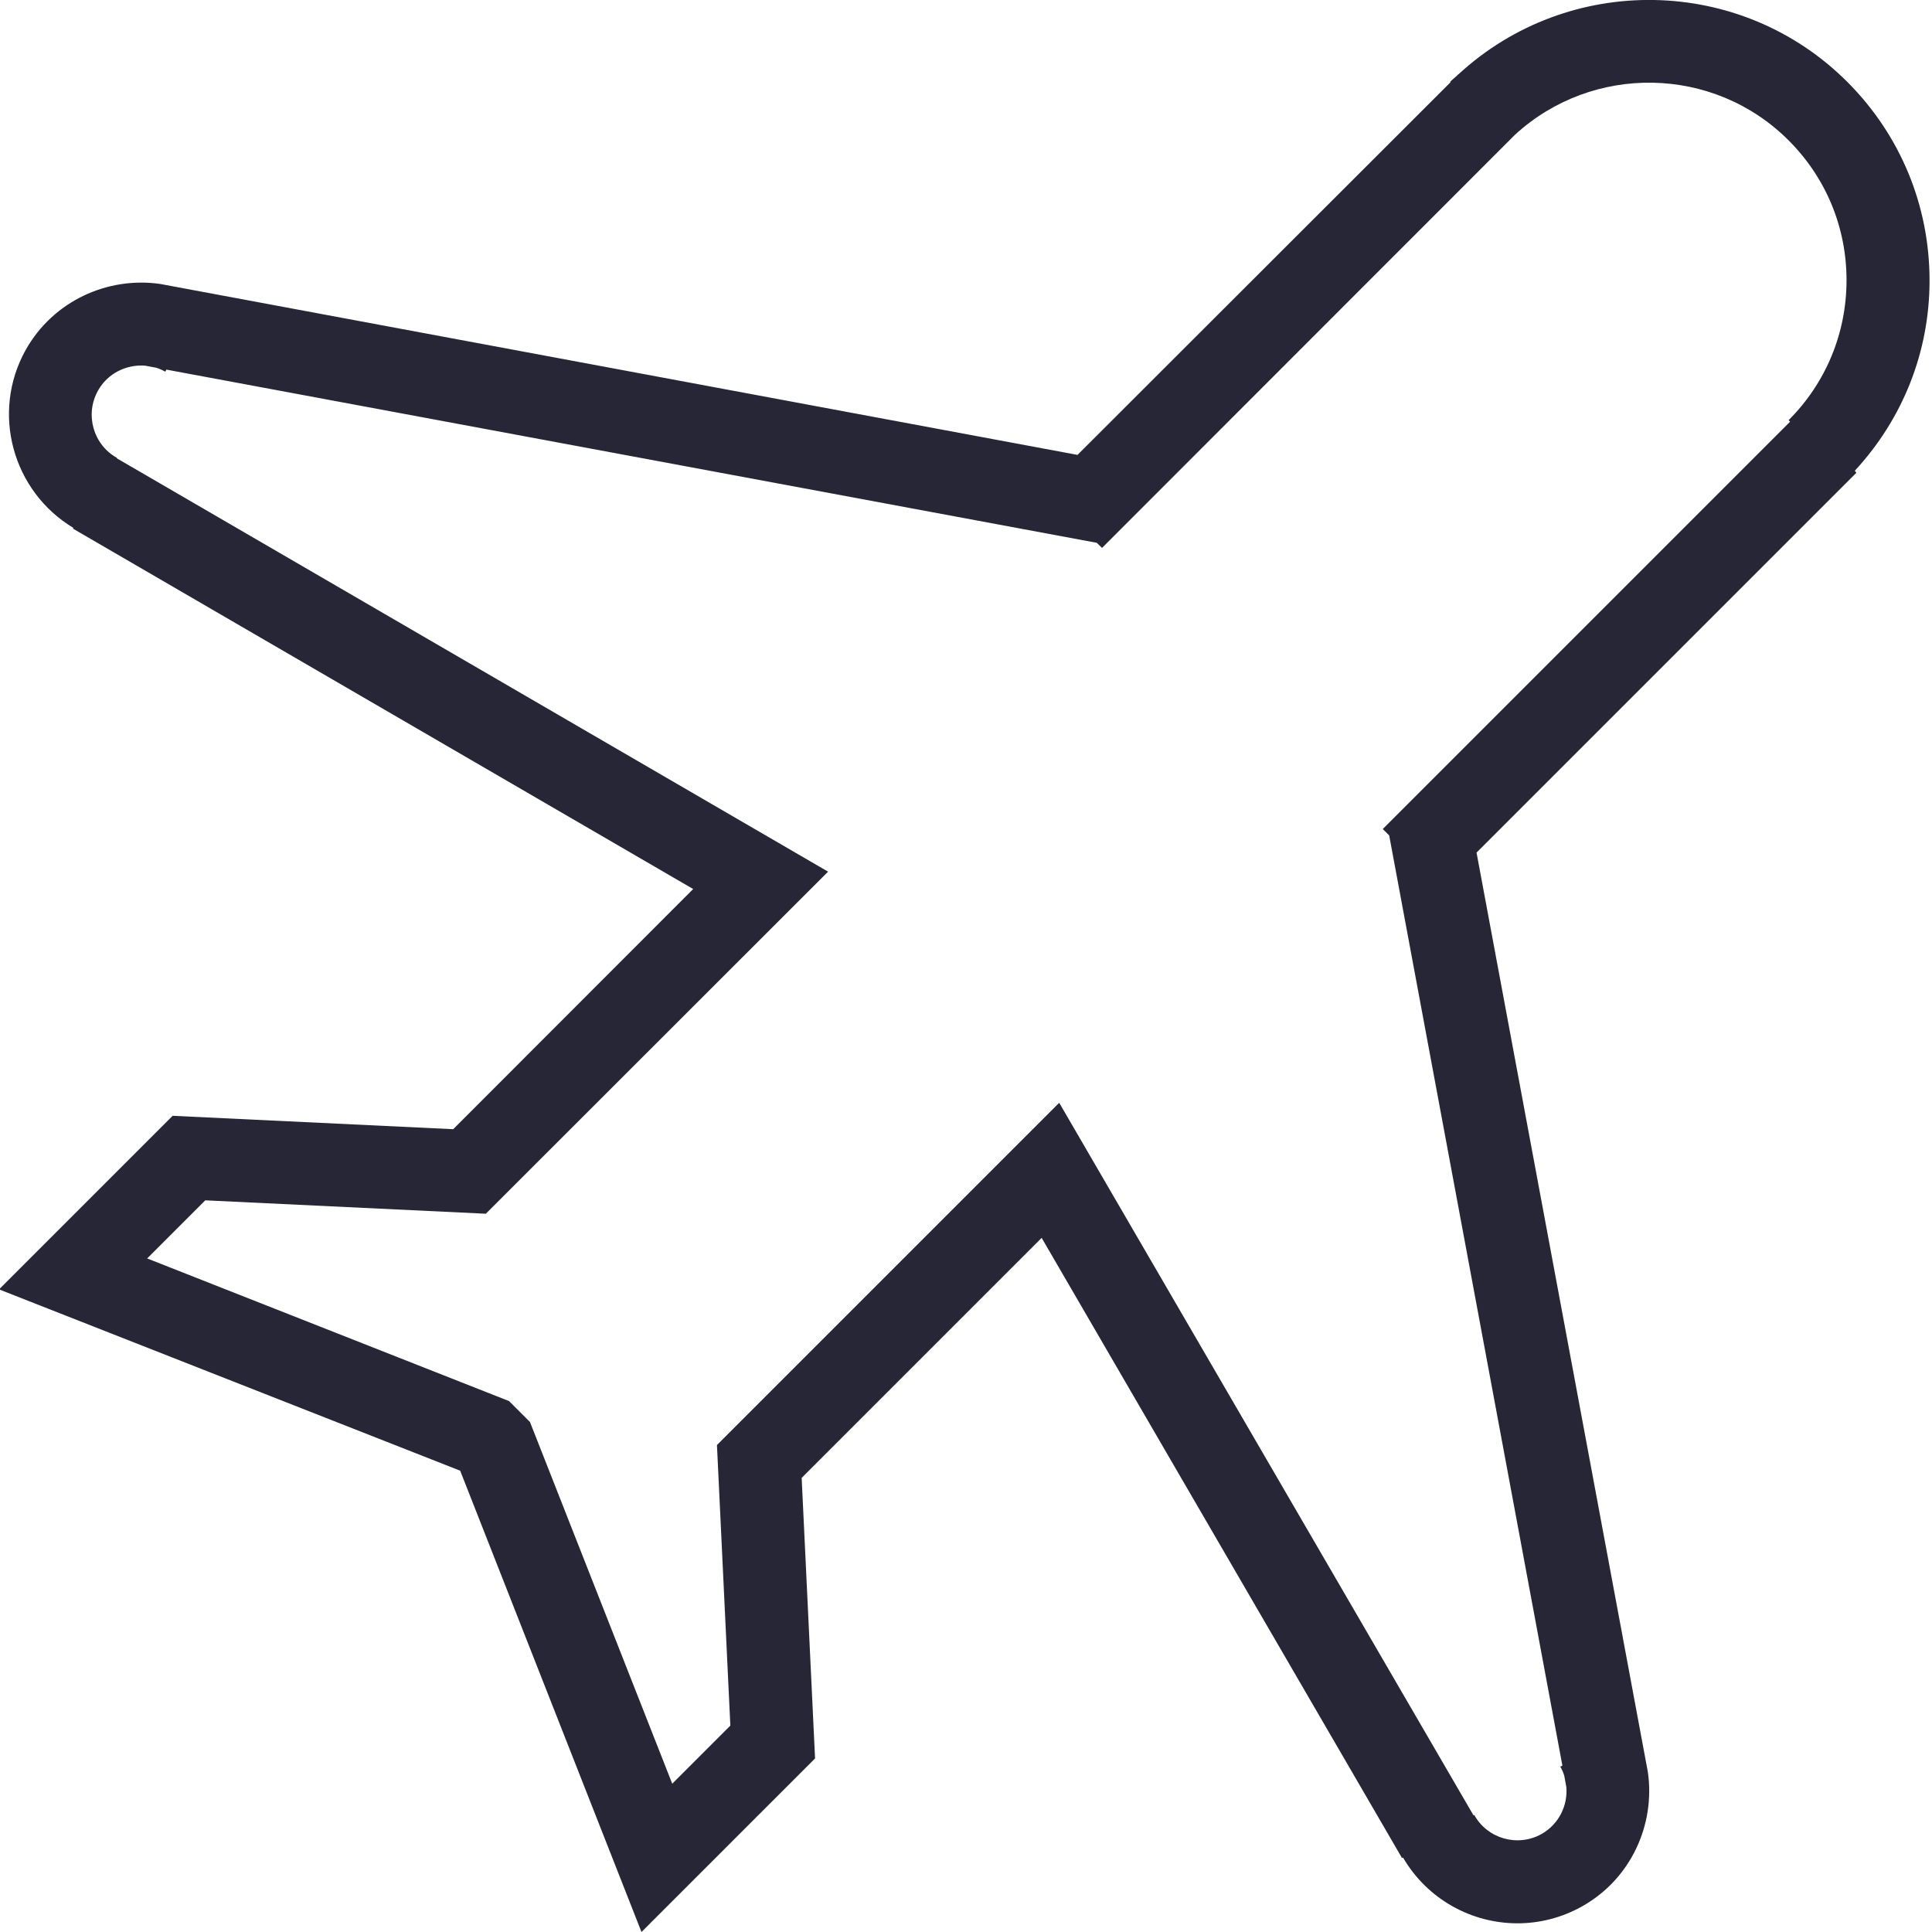<?xml version="1.0" encoding="utf-8"?>
<!-- Generator: Adobe Illustrator 19.0.0, SVG Export Plug-In . SVG Version: 6.00 Build 0)  -->
<svg version="1.1" id="图形" xmlns="http://www.w3.org/2000/svg" xmlns:xlink="http://www.w3.org/1999/xlink" x="0px" y="0px"
	  width="1024" height="1024" viewBox="0 0 1024 1024" style="enable-background:new 0 0 1024 1024;" xml:space="preserve">
<style type="text/css">
	.st0{fill:#272636;}
</style>
<path class="st0" d="M817,972.1c-12.6,7-28.6,2.5-35.6-10.1l-0.4,0.2L561.4,584.5L380,765.9l7.1,148.7l-30.8,30.8l-75.4-191.7
	l-11.1-11.1L78,667l30.8-30.8l148.7,7.1L438.9,462L61.9,242.9l0.1-0.2c-12.6-7-17.1-23-10.1-35.6c5.1-9.2,15-14,24.9-13.3l6,1.1
	c1.6,0.5,3.2,1.2,4.8,2.1l0.6-1.1l493.1,91.8l2.8,2.7l218.9-219c41.1-37.7,105.2-36.8,145,3c19.8,19.8,30.7,46.1,30.7,74.1
	s-10.9,54.4-30.7,74.2l0.8,0.8L732.9,439.4l3.4,3.4l91.8,493l-1.1,0.6c0.9,1.5,1.6,3.1,2.1,4.8l1.1,6C831,957,826.2,966.9,817,972.1
	z M983.1,249.5c25.5-27.6,39.6-63.1,39.6-100.8c0-39.8-15.5-77.2-43.6-105.3c-56.6-56.6-147.8-57.8-206.1-4l0-0.1l-1.1,1.1
	c-1.1,1-2.3,1.9-3.3,3l0.2,0.2L571.1,241.1L84.9,150.5v0c-27.9-4-56.7,9-71.3,35c-18.5,33.2-7,74.9,25.3,94.3l-0.2,0.4l328.7,191
	L240.2,598.5l-148.7-7.1l-92,92l244.4,96.1L340,1024l92-92l-7.1-148.7l127.2-127.2l191,328.7l0.5-0.3c13,22.3,36.5,34.9,60.7,34.9
	c11.6,0,23.3-2.9,34.1-8.9c26.1-14.6,39-43.4,35-71.3l0,0l-90.8-487.3l201.3-201.3L983.1,249.5z"/>
</svg>
